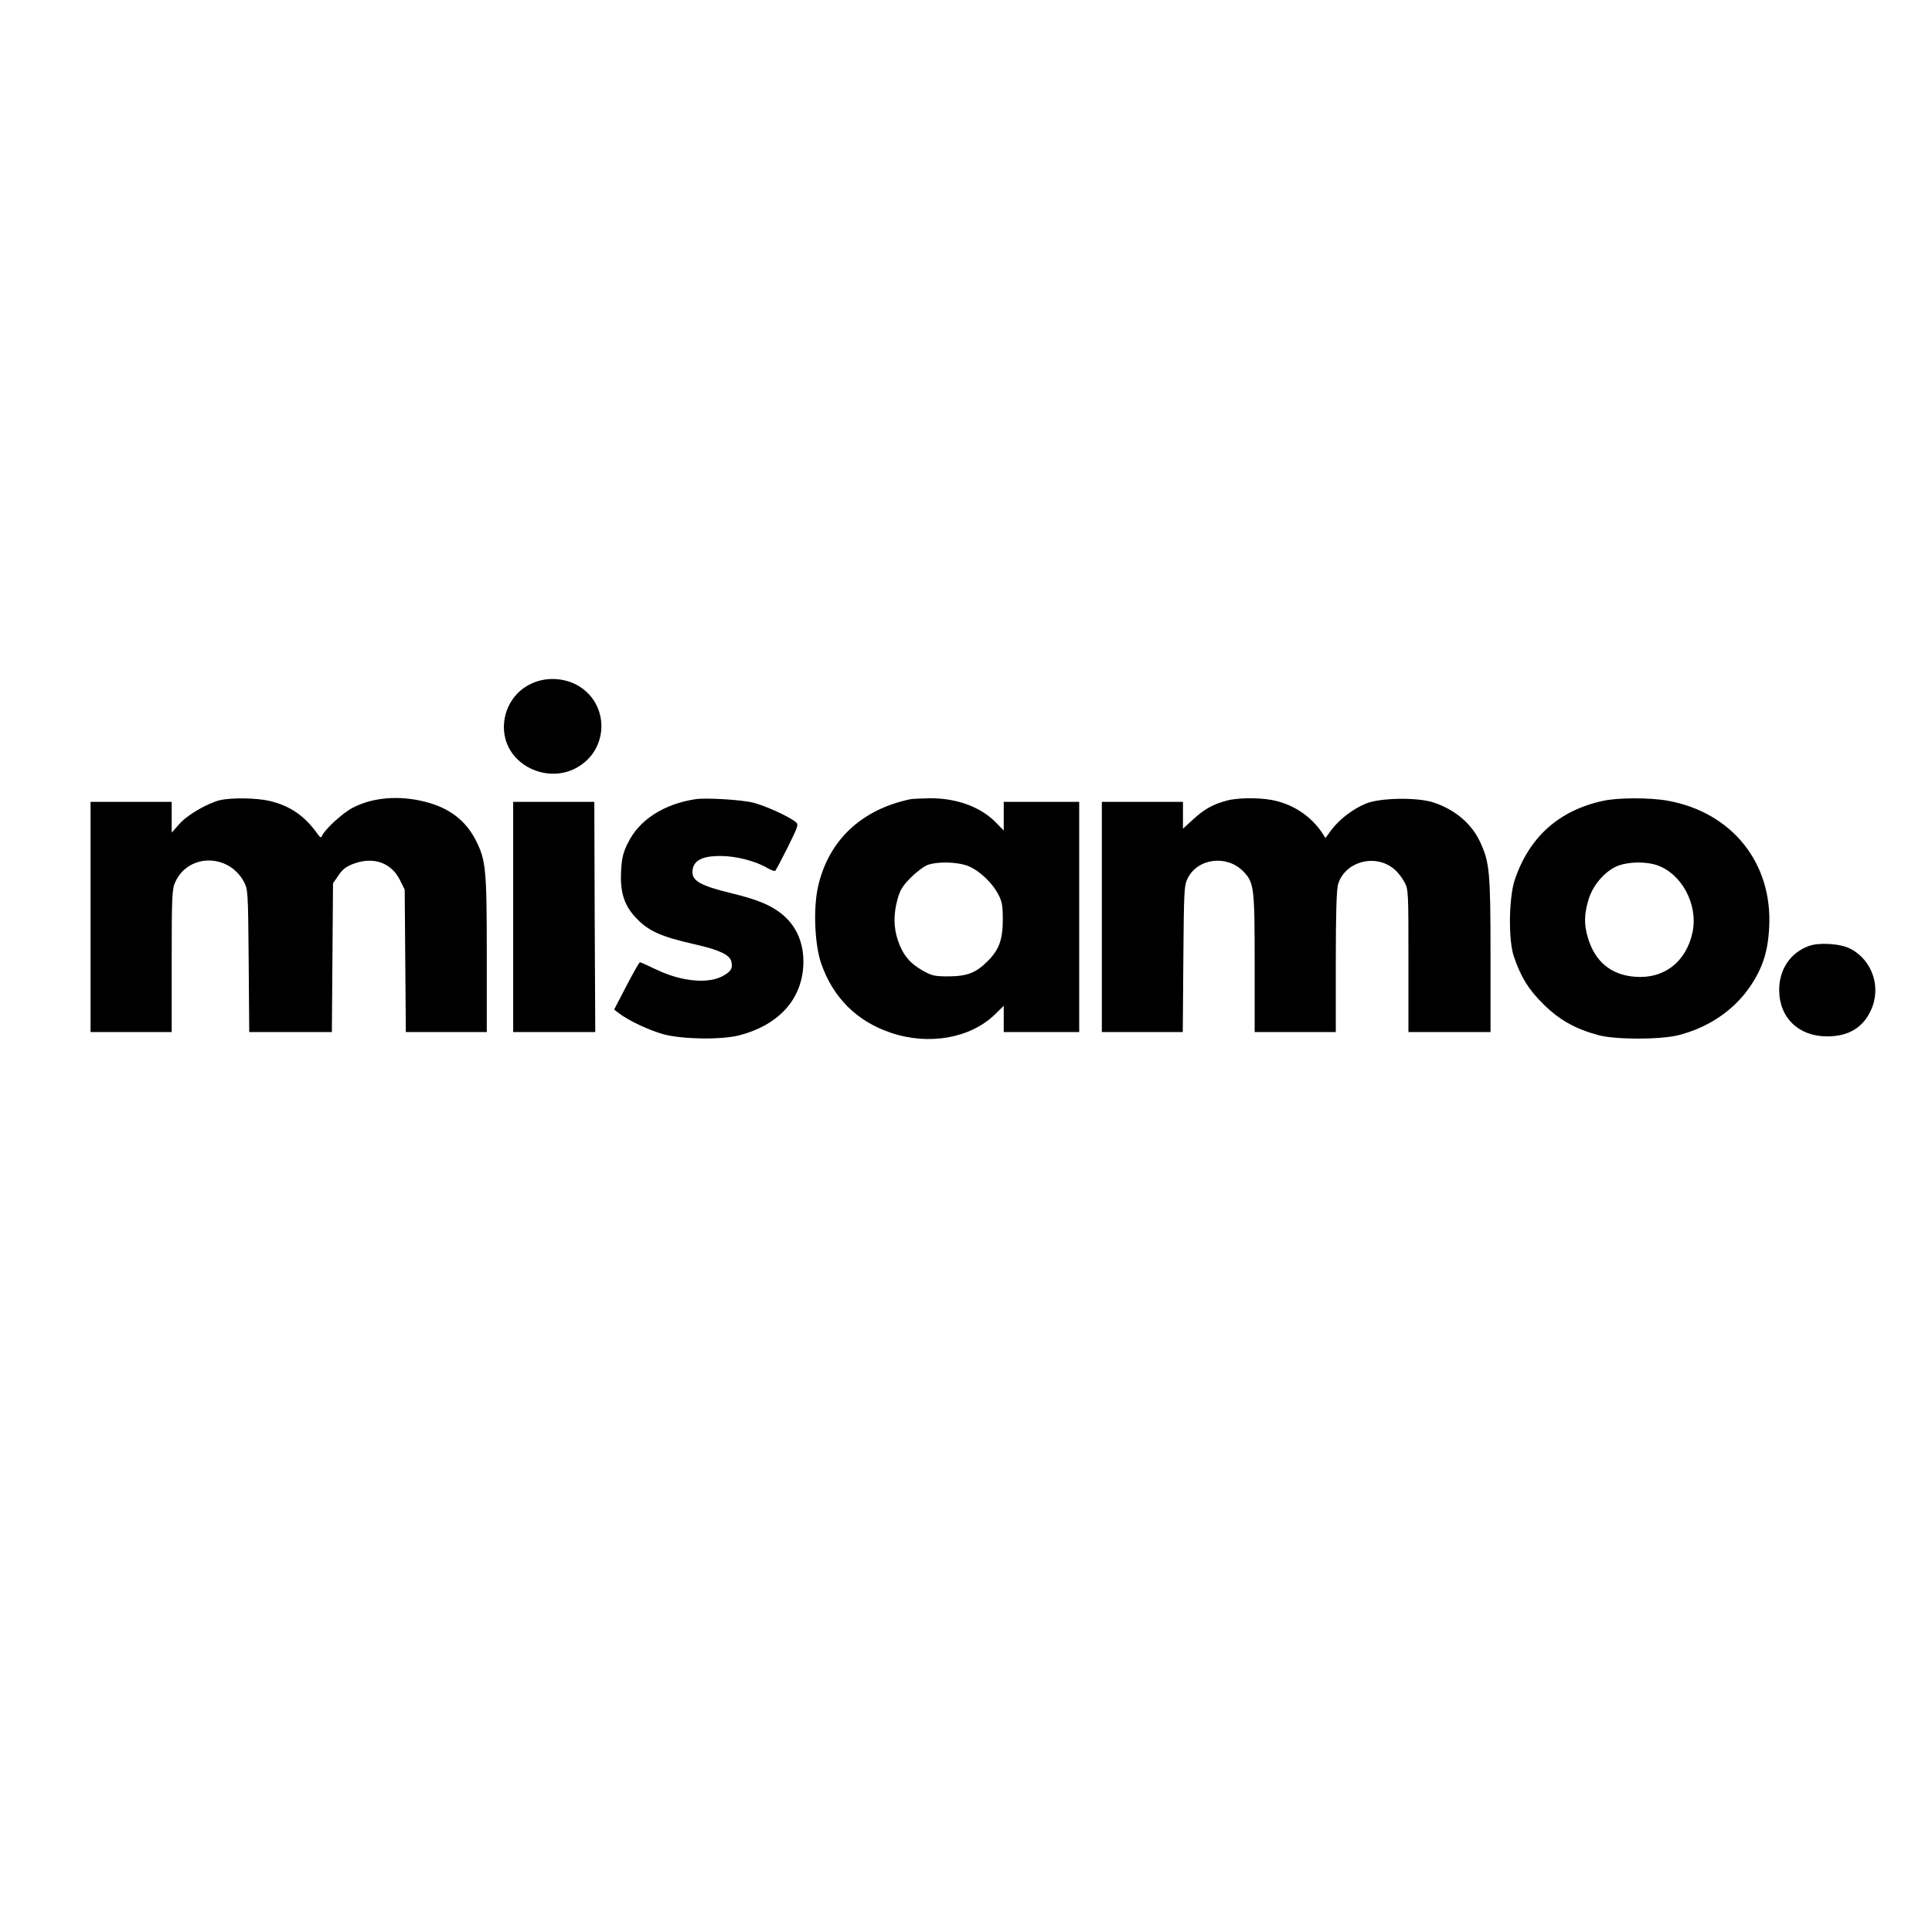 <svg version="1.0" xmlns="http://www.w3.org/2000/svg" viewBox="0 0 1024 1024" preserveAspectRatio="xMidYMid meet">
    <g transform="matrix(.1 0 0 -.1 0 1024)" fill="#000000" stroke="none">
        <path d="M2815 6616c-109 -50 -167 -176 -136 -293 41 -152 229 -230 372 -155 182 95 182 352 0 445 -73 36 -163 38 -236 3"/>
        <path d="M1166 5999c-66 -16 -175 -79 -216 -127l-40 -45v163H480V4770h430v378c0 344 2 381 19 417 69 152 283 152 364 1 21 -40 22 -51 25 -418l3 -378h438l3 394 3 394 30 44c24 34 42 47 85 62 103 36 195 2 240 -89l25 -50 3 -377 3 -378h429v413c0 453 -5 498 -58 603 -54 106 -141 172 -267 204 -139 36 -281 24 -387 -32 -53 -28 -147 -114 -161 -148 -5 -12 -10 -10 -24 10 -69 97 -146 149 -254 175 -70 16 -202 18 -263 4"/>
        <path d="M3685 6004c-168 -26 -297 -110 -356 -230 -27 -54 -33 -81 -37 -148 -6 -109 14 -177 69 -240 69 -78 135 -109 321 -151 128 -29 185 -55 194 -90s0 -52 -38 -74c-77 -48 -224 -35 -359 30 -44 21 -84 39 -87 39 -4 0 -36 -57 -72 -126l-65 -125 25 -19c50 -39 161 -91 237 -112 103 -27 307 -30 403 -5 198 52 318 177 336 347 13 129 -31 236 -123 304 -58 43 -126 70 -258 102 -159 39 -205 64 -205 112 1 59 48 86 151 85 80 0 185 -27 247 -64 19 -11 37 -17 40 -15 4 2 34 59 67 125 58 118 59 121 40 136 -35 28 -158 84 -220 100 -60 16 -253 28 -310 19"/>
        <path d="M4825 6004c-262 -55 -436 -221 -490 -467 -25 -116 -17 -306 18 -405 63 -181 190 -306 369 -366 201 -68 421 -29 551 97l47 46v-139h400v1220h-400v-152l-47 48c-80 79 -208 125 -348 123 -44 -1 -89 -3 -100 -5m292 -349c61 -18 139 -88 174 -155 20 -38 24 -60 24 -135 0 -105 -20 -159 -79 -218 -62 -63 -109 -81 -206 -82 -77 0 -90 3 -140 31 -67 38 -104 82 -130 157 -24 69 -25 141 -3 221 14 50 27 71 72 116 31 31 72 61 91 67 51 16 139 15 197 -2"/>
        <path d="M6500 5996c-71 -19 -118 -45 -176 -99l-54 -49v142h-430V4770h429l3 388c3 364 4 389 23 427 54 107 209 126 296 35 56 -58 59 -86 59 -489v-361h430v371c0 262 4 384 12 412 36 121 198 165 298 80 17 -14 41 -44 53 -67 22 -40 22 -48 22 -419v-377h435v408c0 438 -5 491 -54 597 -44 97 -132 173 -246 211 -84 29 -285 26 -360 -5 -70 -29 -139 -82 -182 -138l-33 -45 -15 24c-60 92 -157 157 -270 178 -70 13 -185 12 -240 -4"/>
        <path d="M8495 5995c-234 -51 -391 -193 -467 -420 -31 -95 -34 -319 -4 -405 37 -109 77 -174 155 -251 83 -83 169 -132 291 -165 90 -25 326 -25 425 -1 159 40 295 132 380 257 67 98 96 187 102 316 18 340 -197 608 -537 670 -94 17 -266 17 -345 -1m288 -341c131 -45 218 -209 188 -354 -33 -158 -152 -250 -306 -237 -127 10 -211 80 -249 207 -21 71 -20 124 4 204 25 80 92 154 160 179 59 20 145 21 203 1"/>
        <path d="M2720 5380v-610h435l-3 610 -2 610h-430z"/>
        <path d="M9587 5226c-98 -36 -157 -124 -157 -233 0 -147 104 -247 255 -246q168 0 231 138c57 121 8 267 -110 327 -52 27 -165 34 -219 14"/>
    </g>
</svg>
